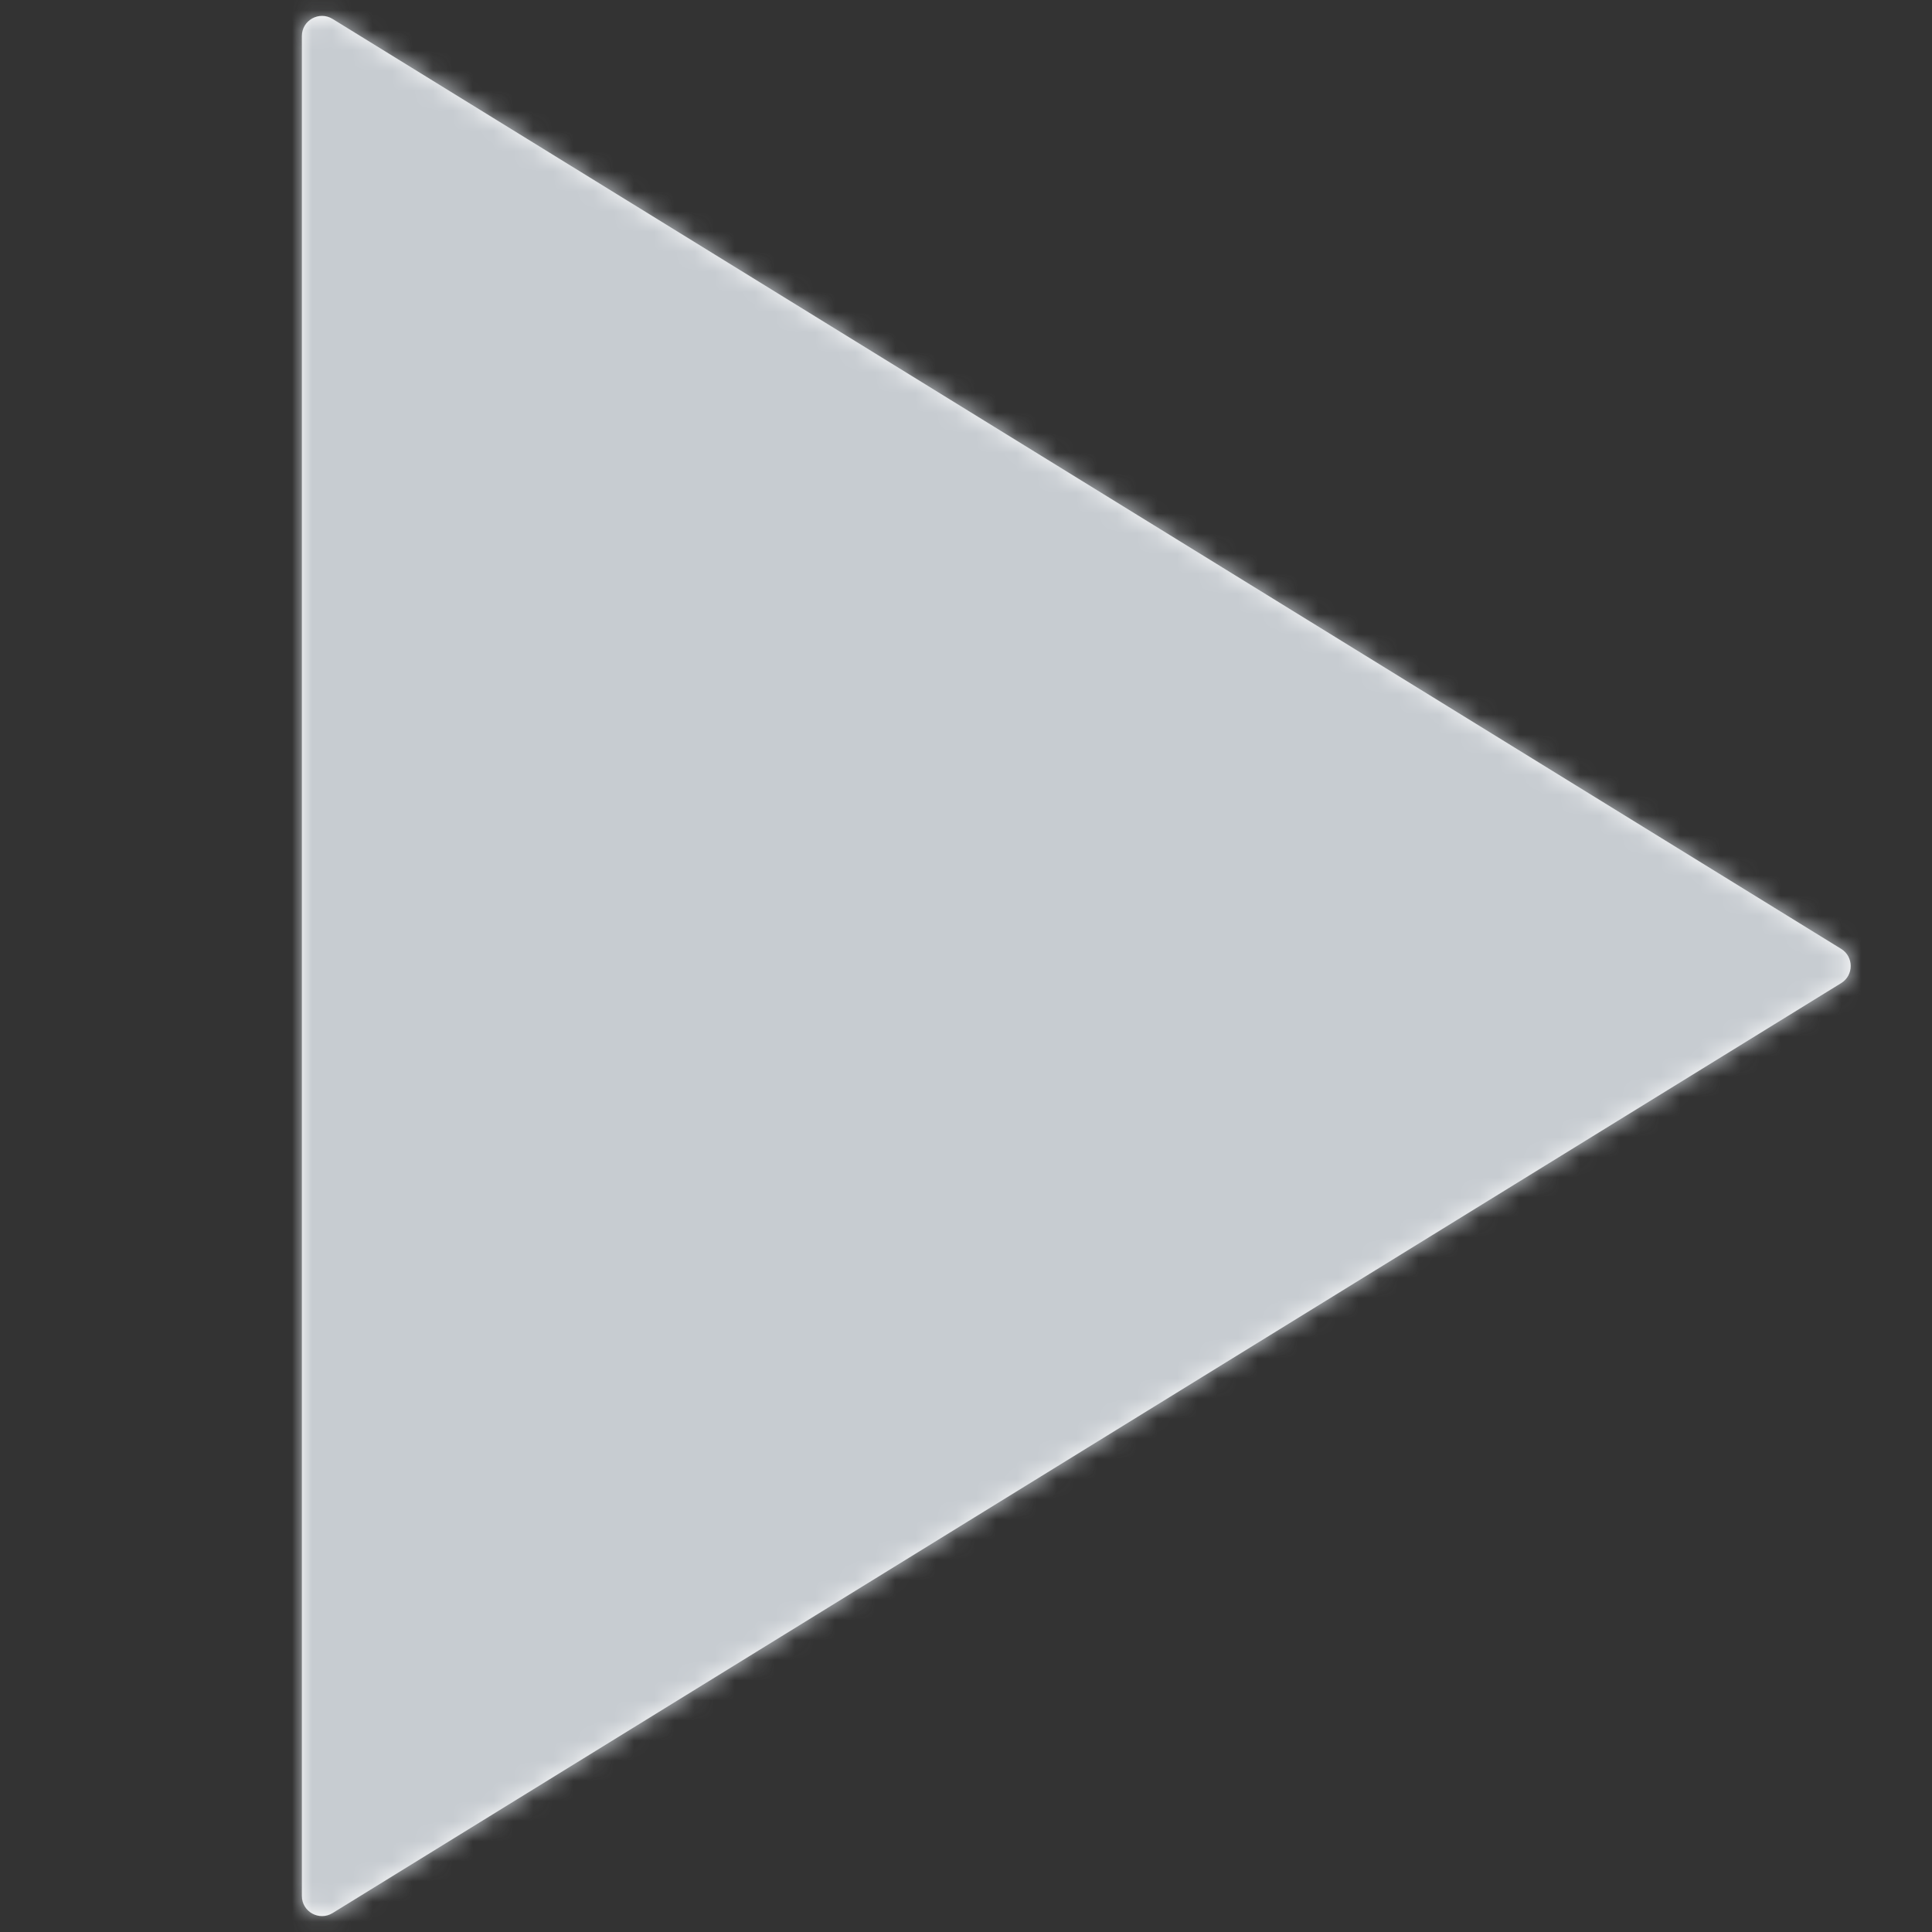 <svg width="96" height="96" viewBox="0 0 96 96" fill="none" xmlns="http://www.w3.org/2000/svg">
<rect x="0" y="0" width="96" height="96" fill="#333333" stroke="none"/>
<path fill-rule="evenodd" clip-rule="evenodd" d="M91.486 47.149C92.119 47.539 92.119 48.461 91.486 48.851L16.525 95.06C15.858 95.471 15 94.992 15 94.209V1.791C15 1.008 15.858 0.529 16.525 0.94L91.486 47.149Z" fill="white"/>
<mask id="mask0" mask-type="alpha" maskUnits="userSpaceOnUse" x="15" y="0" width="77" height="96">
<path fill-rule="evenodd" clip-rule="evenodd" d="M91.486 47.149C92.119 47.539 92.119 48.461 91.486 48.851L16.525 95.06C15.858 95.471 15 94.992 15 94.209V1.791C15 1.008 15.858 0.529 16.525 0.94L91.486 47.149Z" fill="white"/>
</mask>
<g mask="url(#mask0)">
<rect width="96" height="96" rx="4" fill="#C7CCD1"/>
</g>
</svg>
